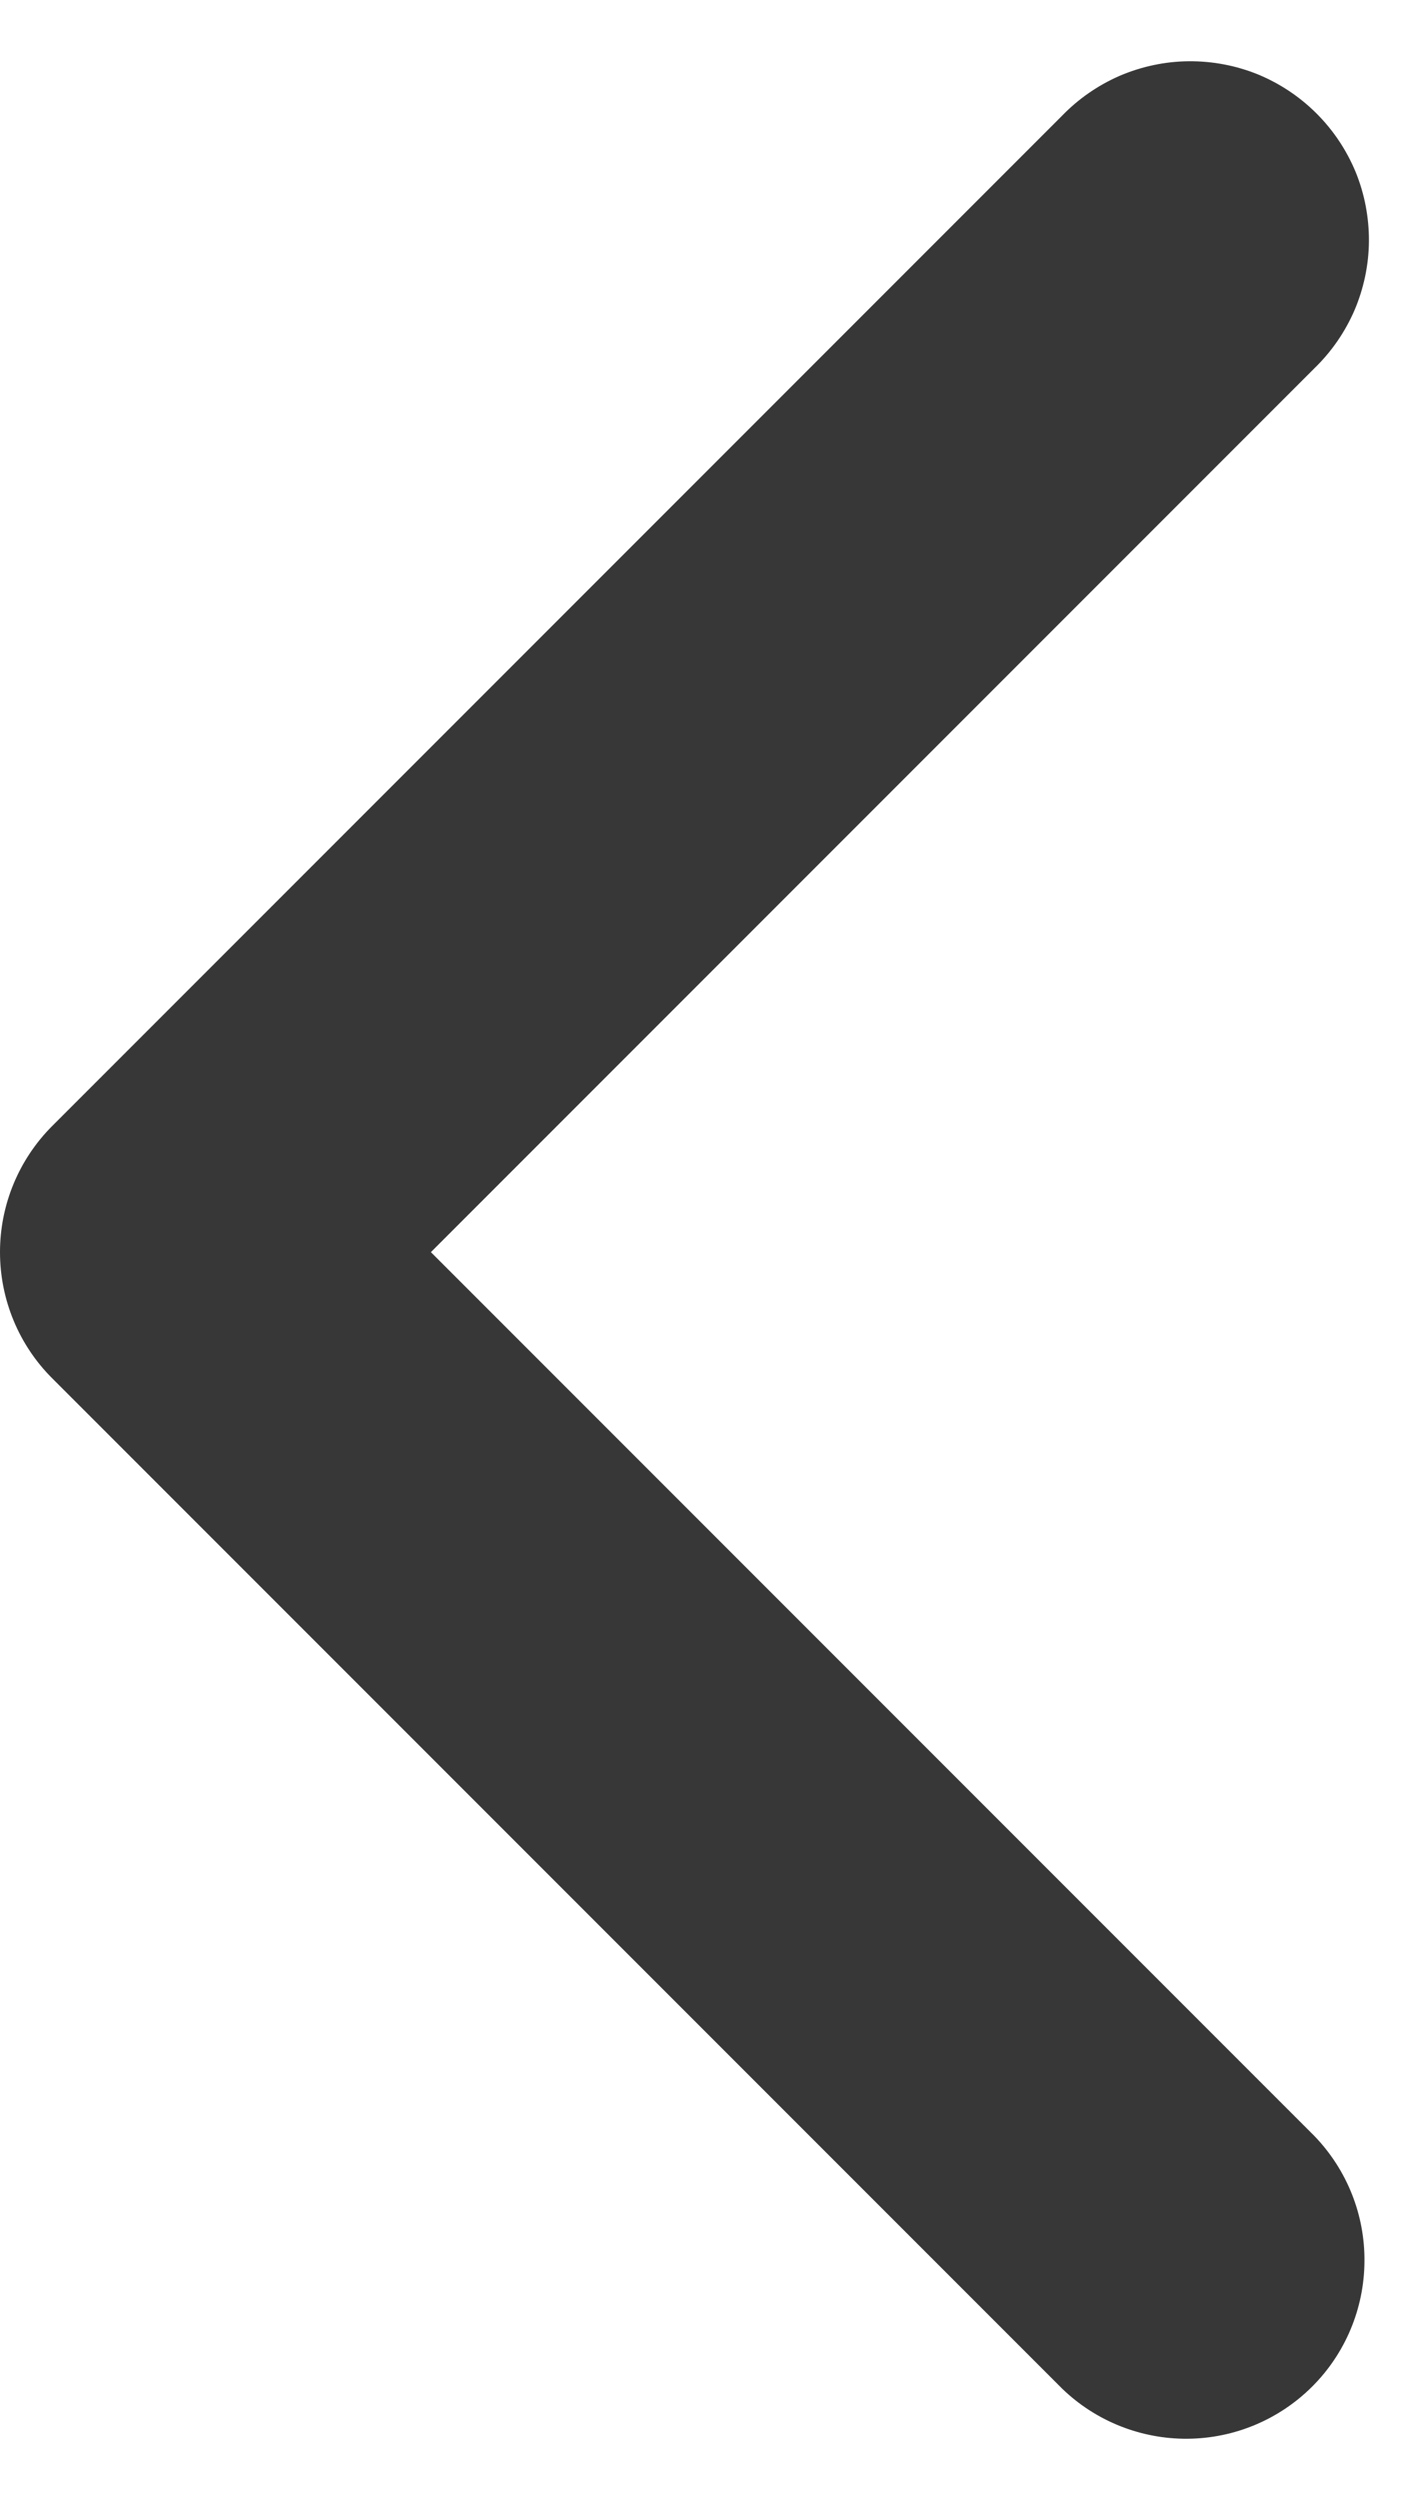 <svg width="8" height="14" viewBox="0 0 8 14" fill="none" xmlns="http://www.w3.org/2000/svg">
<path fill-rule="evenodd" clip-rule="evenodd" d="M0.293 7.719C0.105 7.532 0 7.277 0 7.012C0 6.747 0.105 6.493 0.293 6.305L5.95 0.648C6.042 0.553 6.152 0.477 6.274 0.424C6.396 0.372 6.528 0.344 6.66 0.343C6.793 0.342 6.925 0.367 7.048 0.417C7.171 0.468 7.282 0.542 7.376 0.636C7.47 0.73 7.544 0.841 7.595 0.964C7.645 1.087 7.67 1.219 7.669 1.352C7.668 1.484 7.64 1.616 7.588 1.738C7.535 1.86 7.459 1.97 7.364 2.062L2.414 7.012L7.364 11.962C7.546 12.151 7.647 12.403 7.644 12.666C7.642 12.928 7.537 13.179 7.352 13.364C7.166 13.55 6.915 13.655 6.653 13.657C6.391 13.659 6.138 13.558 5.95 13.376L0.293 7.719Z" fill="#373737"/>
</svg>
